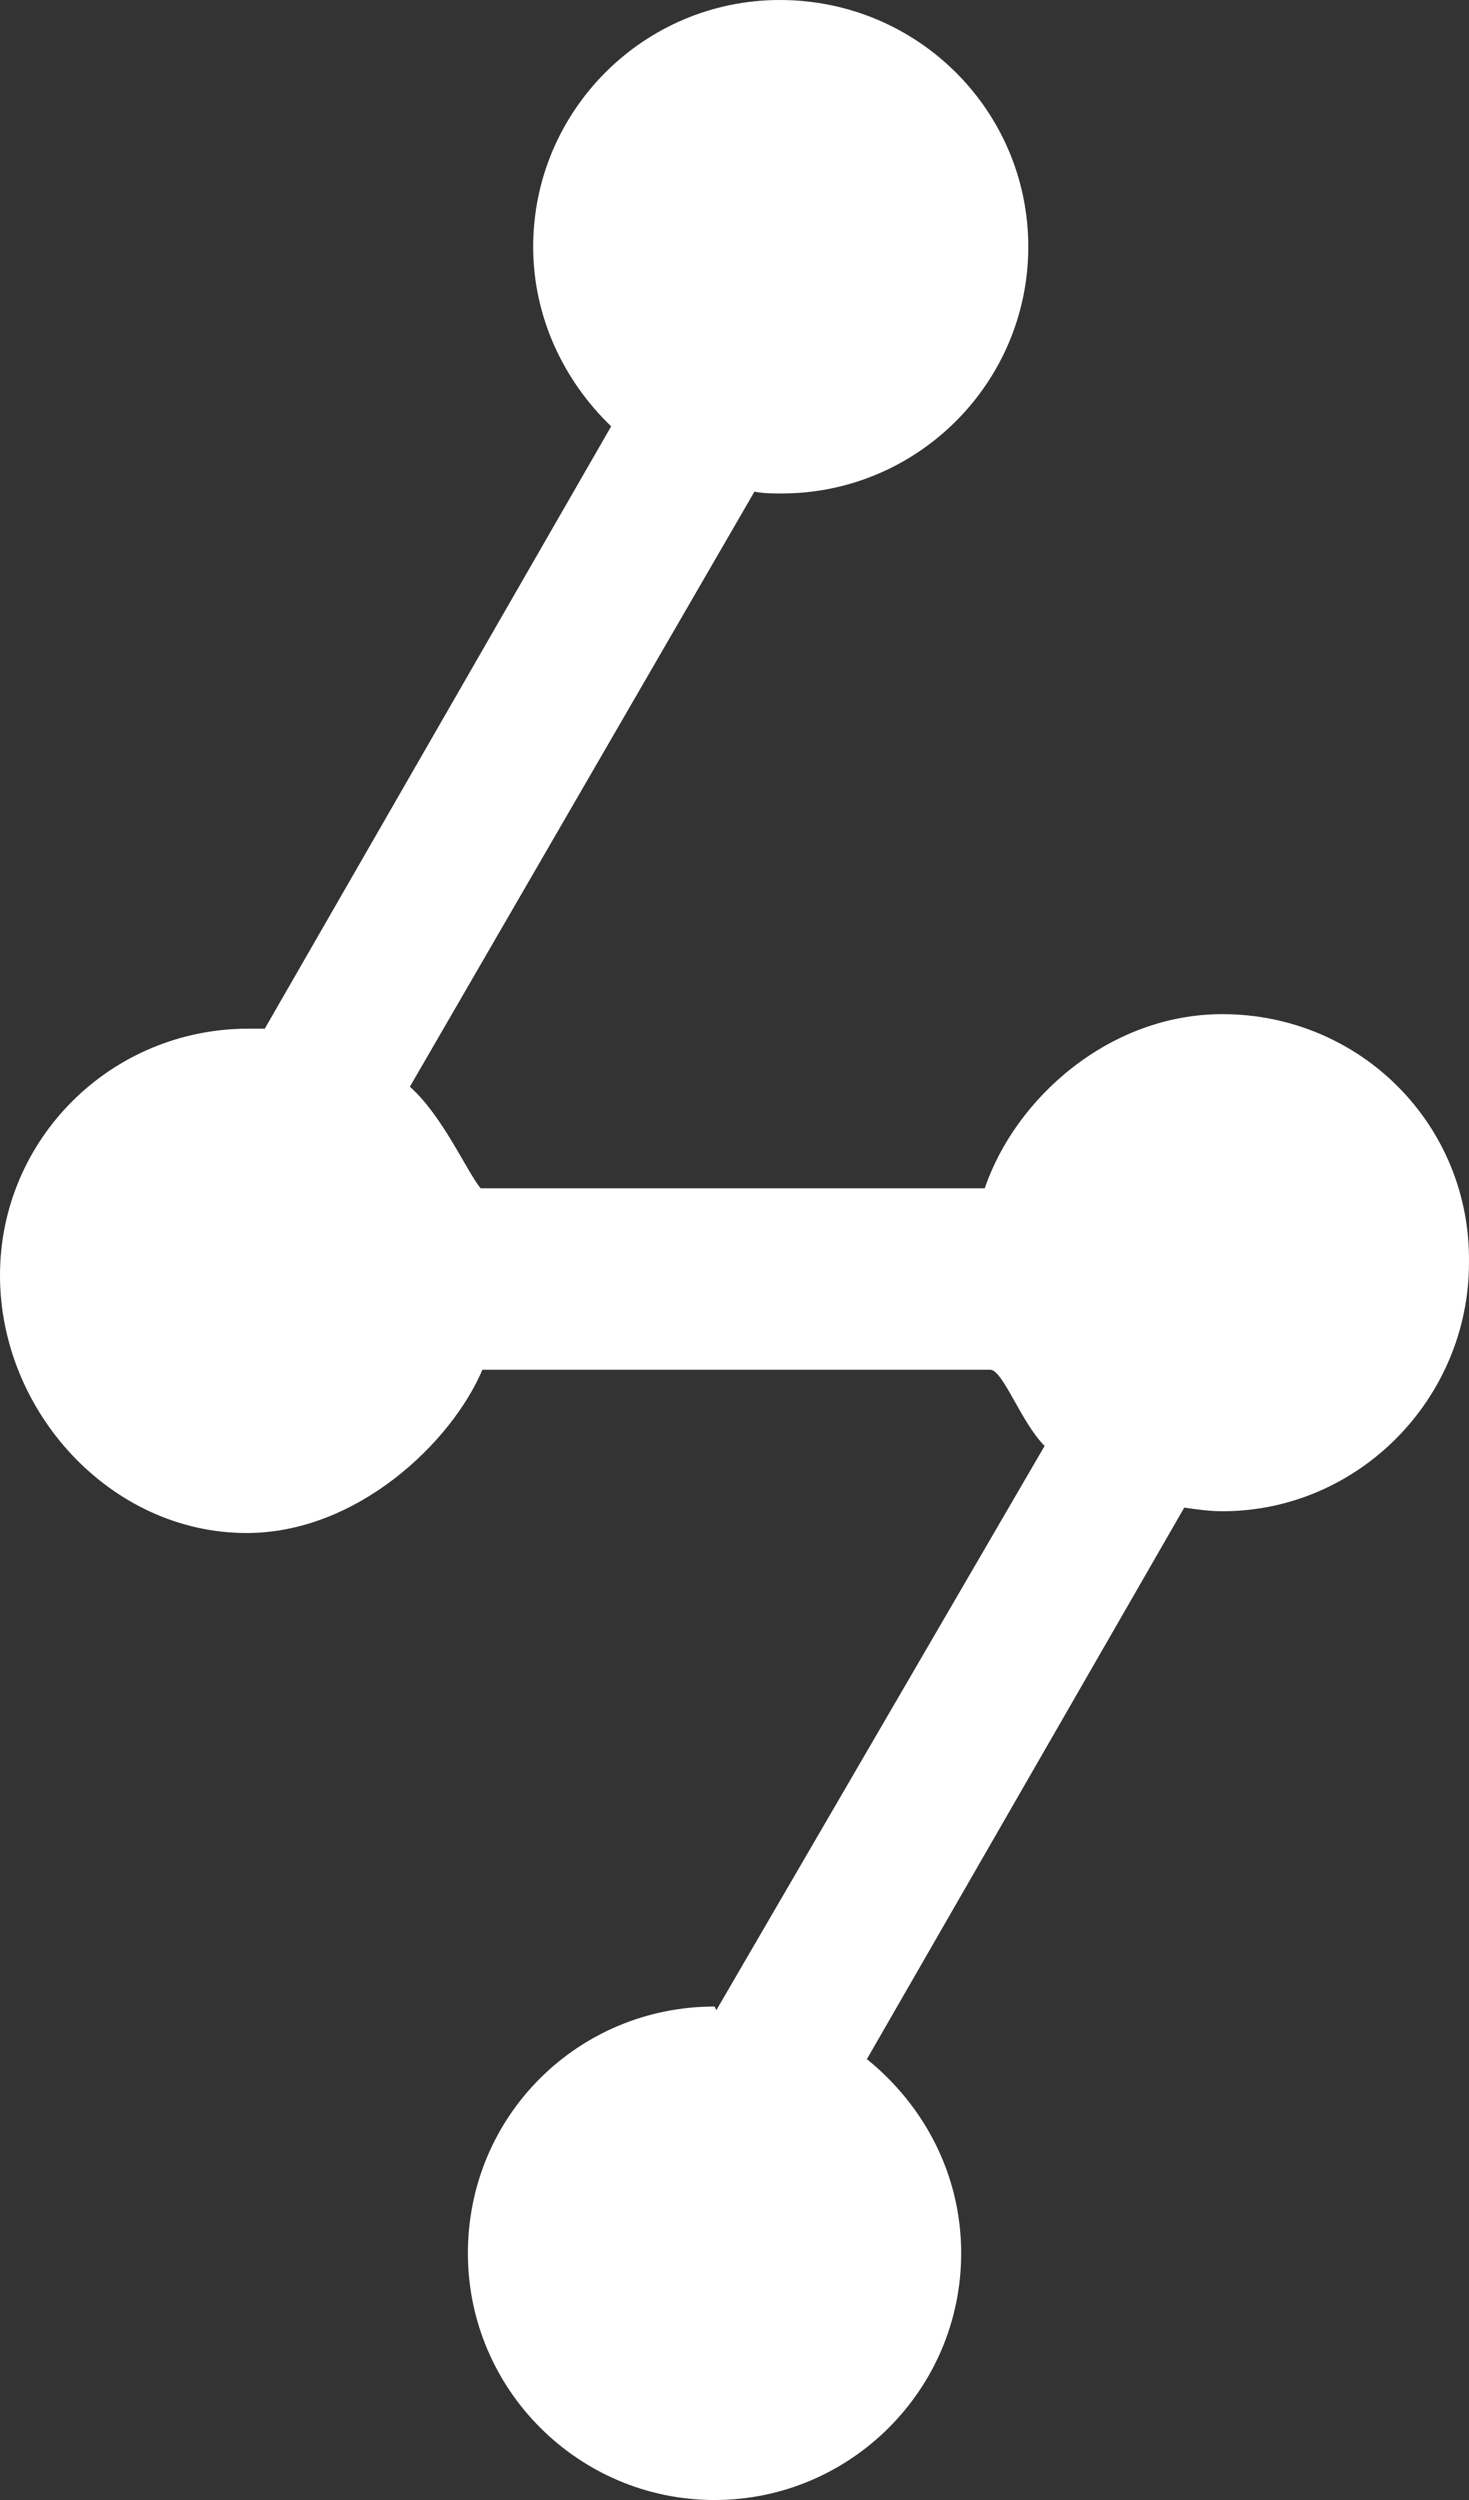 <svg version="1.1" id="图层_1" x="0px" y="0px" width="352.691px" height="600px" viewBox="0 0 352.691 600" enable-background="new 0 0 352.691 600" xml:space="preserve" xmlns="http://www.w3.org/2000/svg" xmlns:xlink="http://www.w3.org/1999/xlink" xmlns:xml="http://www.w3.org/XML/1998/namespace">
  <rect x="0" y="0" width="352.691" height="600" fill="#333333" stroke="none"/>
  <path fill="#FFFFFF" d="M293.468,243.396c-26.994,0-49.637,20.029-57.039,41.799H115.384c-3.482-4.354-9.144-17.417-16.98-24.383
	l82.729-142.816c2.178,0.436,4.354,0.436,6.531,0.436c32.654,0,59.217-26.561,59.217-59.216C246.88,26.561,220.32,0,187.228,0
	c-32.655,0-59.217,26.56-59.217,59.216c0,16.981,7.402,32.221,18.723,43.106L63.57,246.879c-1.305,0-2.612,0-3.918,0
	C26.561,246.879,0,273.44,0,306.096c0,32.656,26.56,61.828,59.216,61.828c26.561,0,49.202-21.771,56.604-39.188h121.916
	c3.049,0,7.402,12.627,13.064,18.287L171.99,482.438l-0.436-0.871c-32.656,0-59.217,26.125-59.217,59.217
	c0,32.656,26.561,59.217,59.217,59.217c32.654,0,59.215-26.561,59.215-59.217c0-19.158-9.143-35.703-22.641-46.59l76.195-132.365
	c3.049,0.436,6.098,0.869,9.145,0.869c32.656,0,59.217-26.994,59.217-59.65C353.121,269.958,326.56,243.396,293.468,243.396z" class="color c1"/>
</svg>